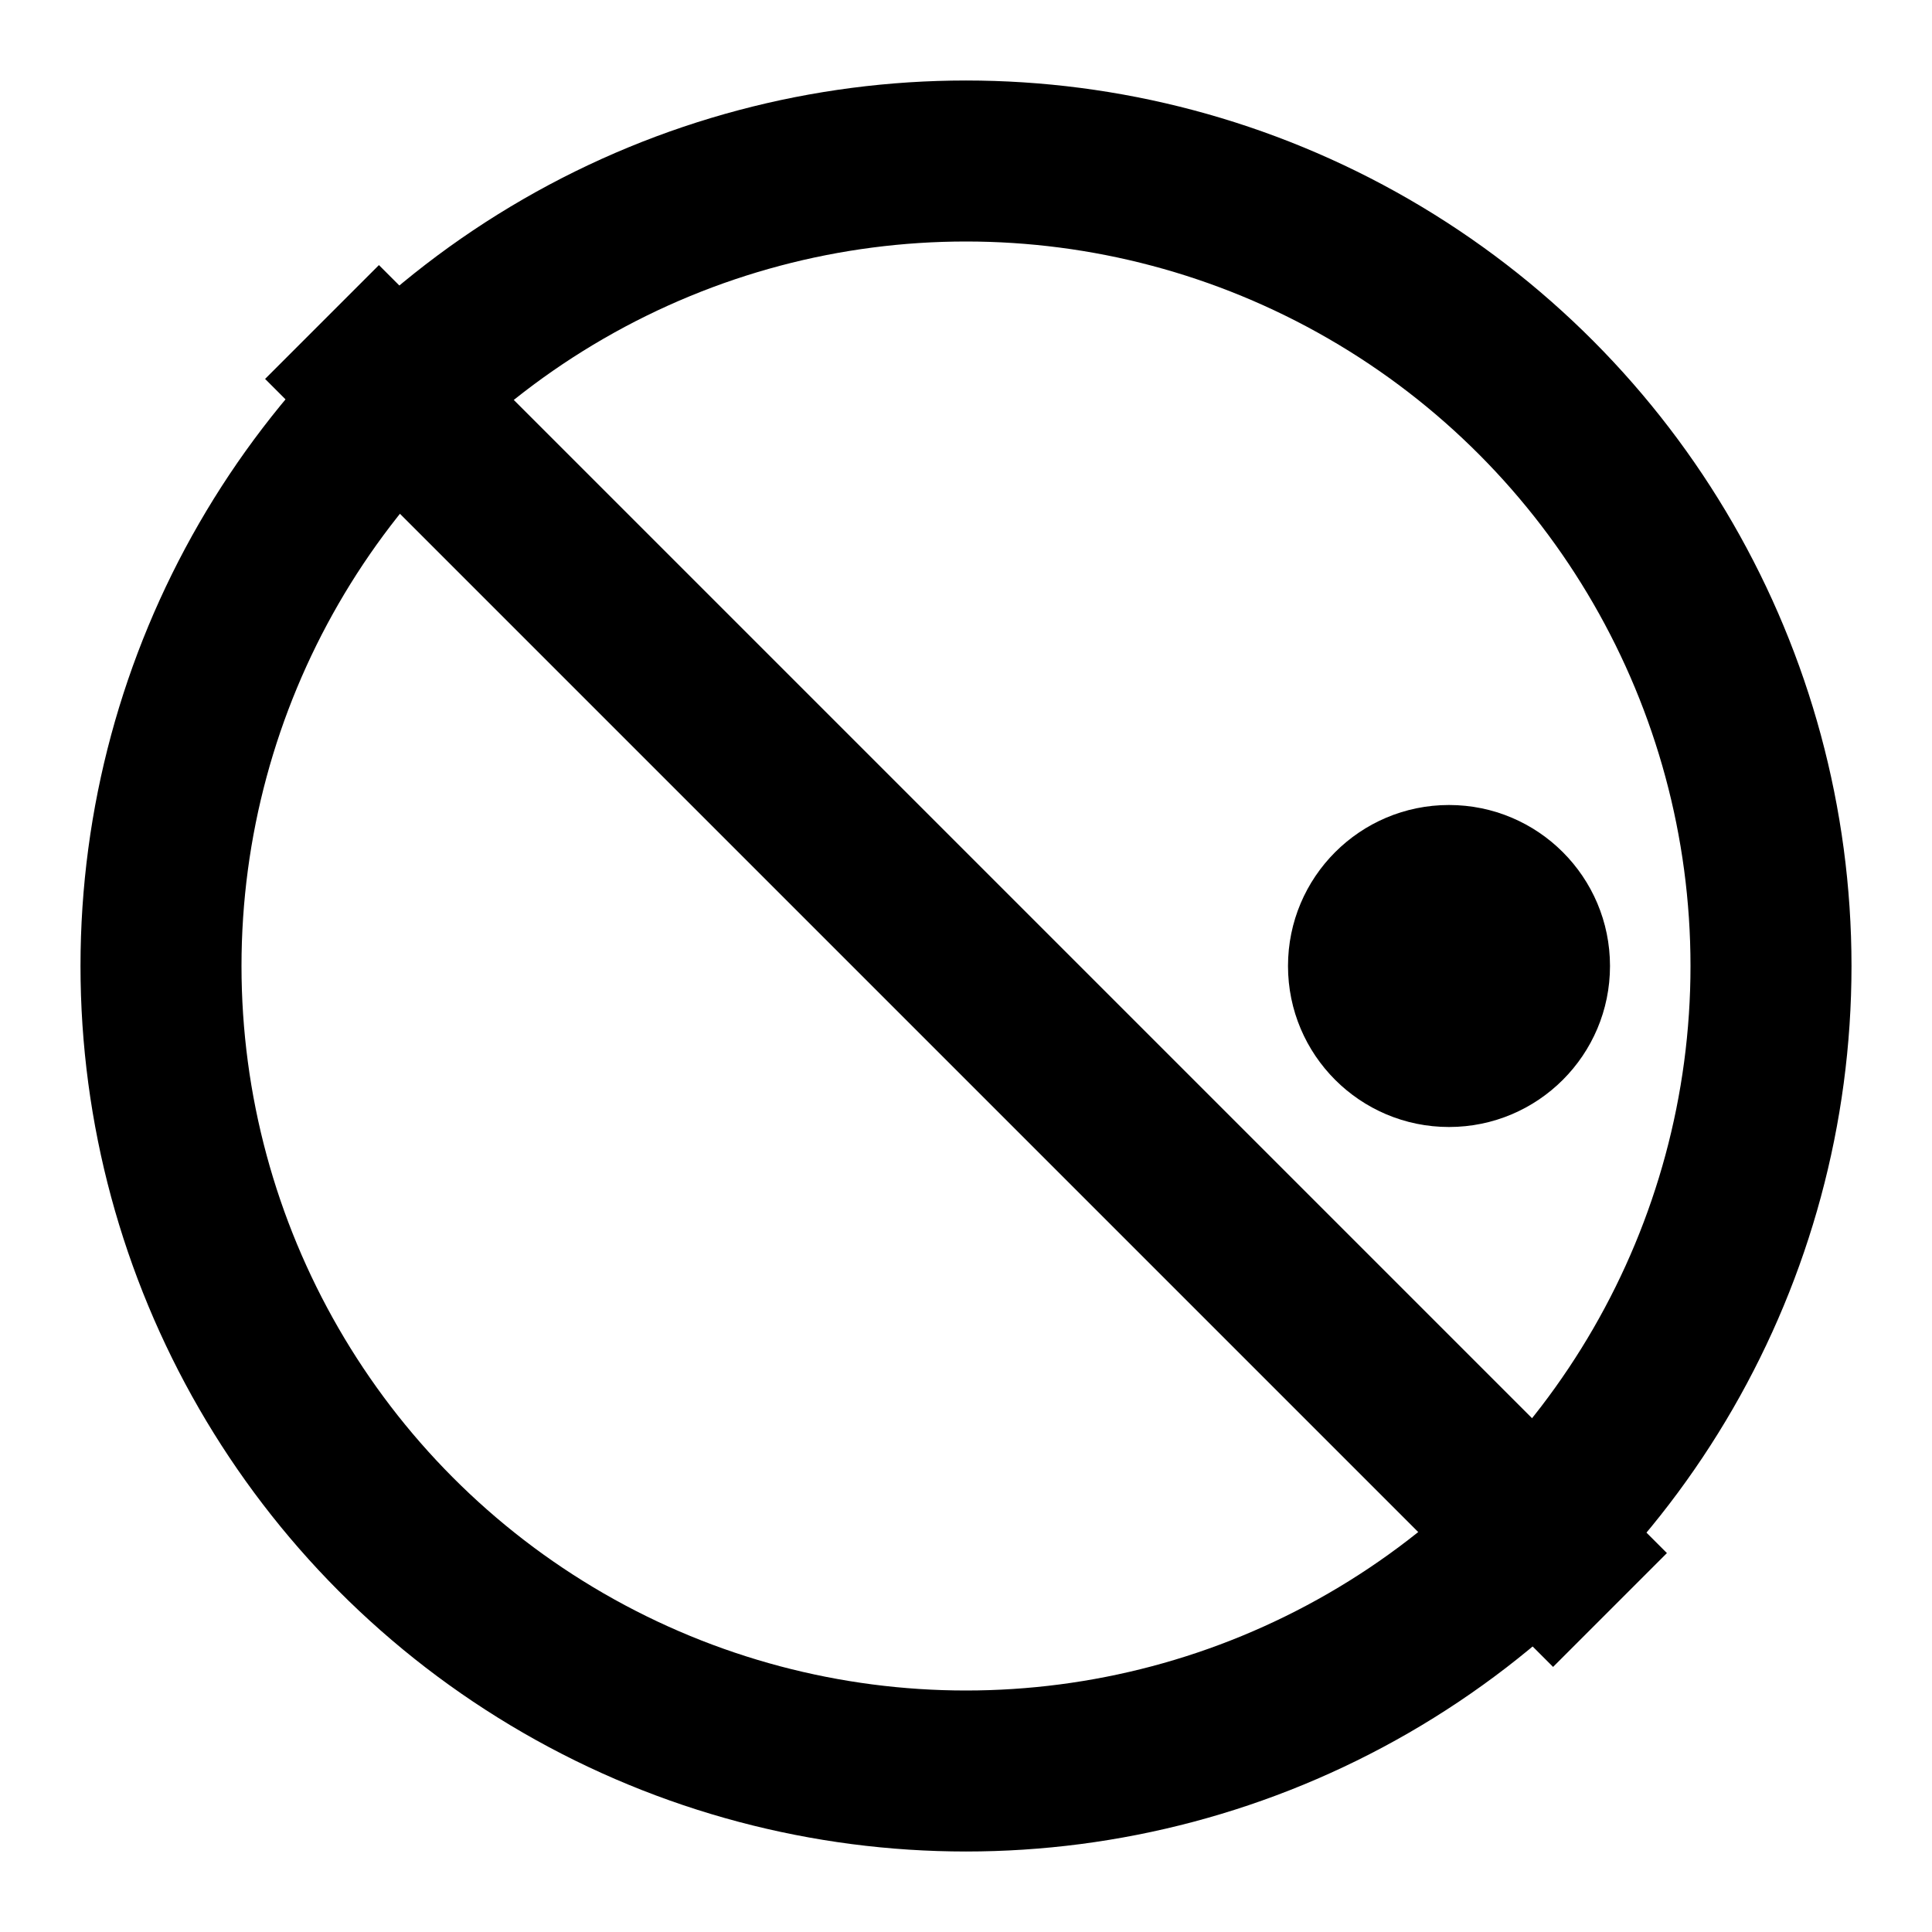 <svg xmlns="http://www.w3.org/2000/svg" viewBox="0 0 24 24">
  <circle cx="12" cy="12" r="10" fill="none" stroke="black" stroke-width="2"/>
  <circle cx="18" cy="12" r="2" fill="black"/>
  <line x1="4" y1="4" x2="20" y2="20" stroke="black" stroke-width="2"/>
</svg>
